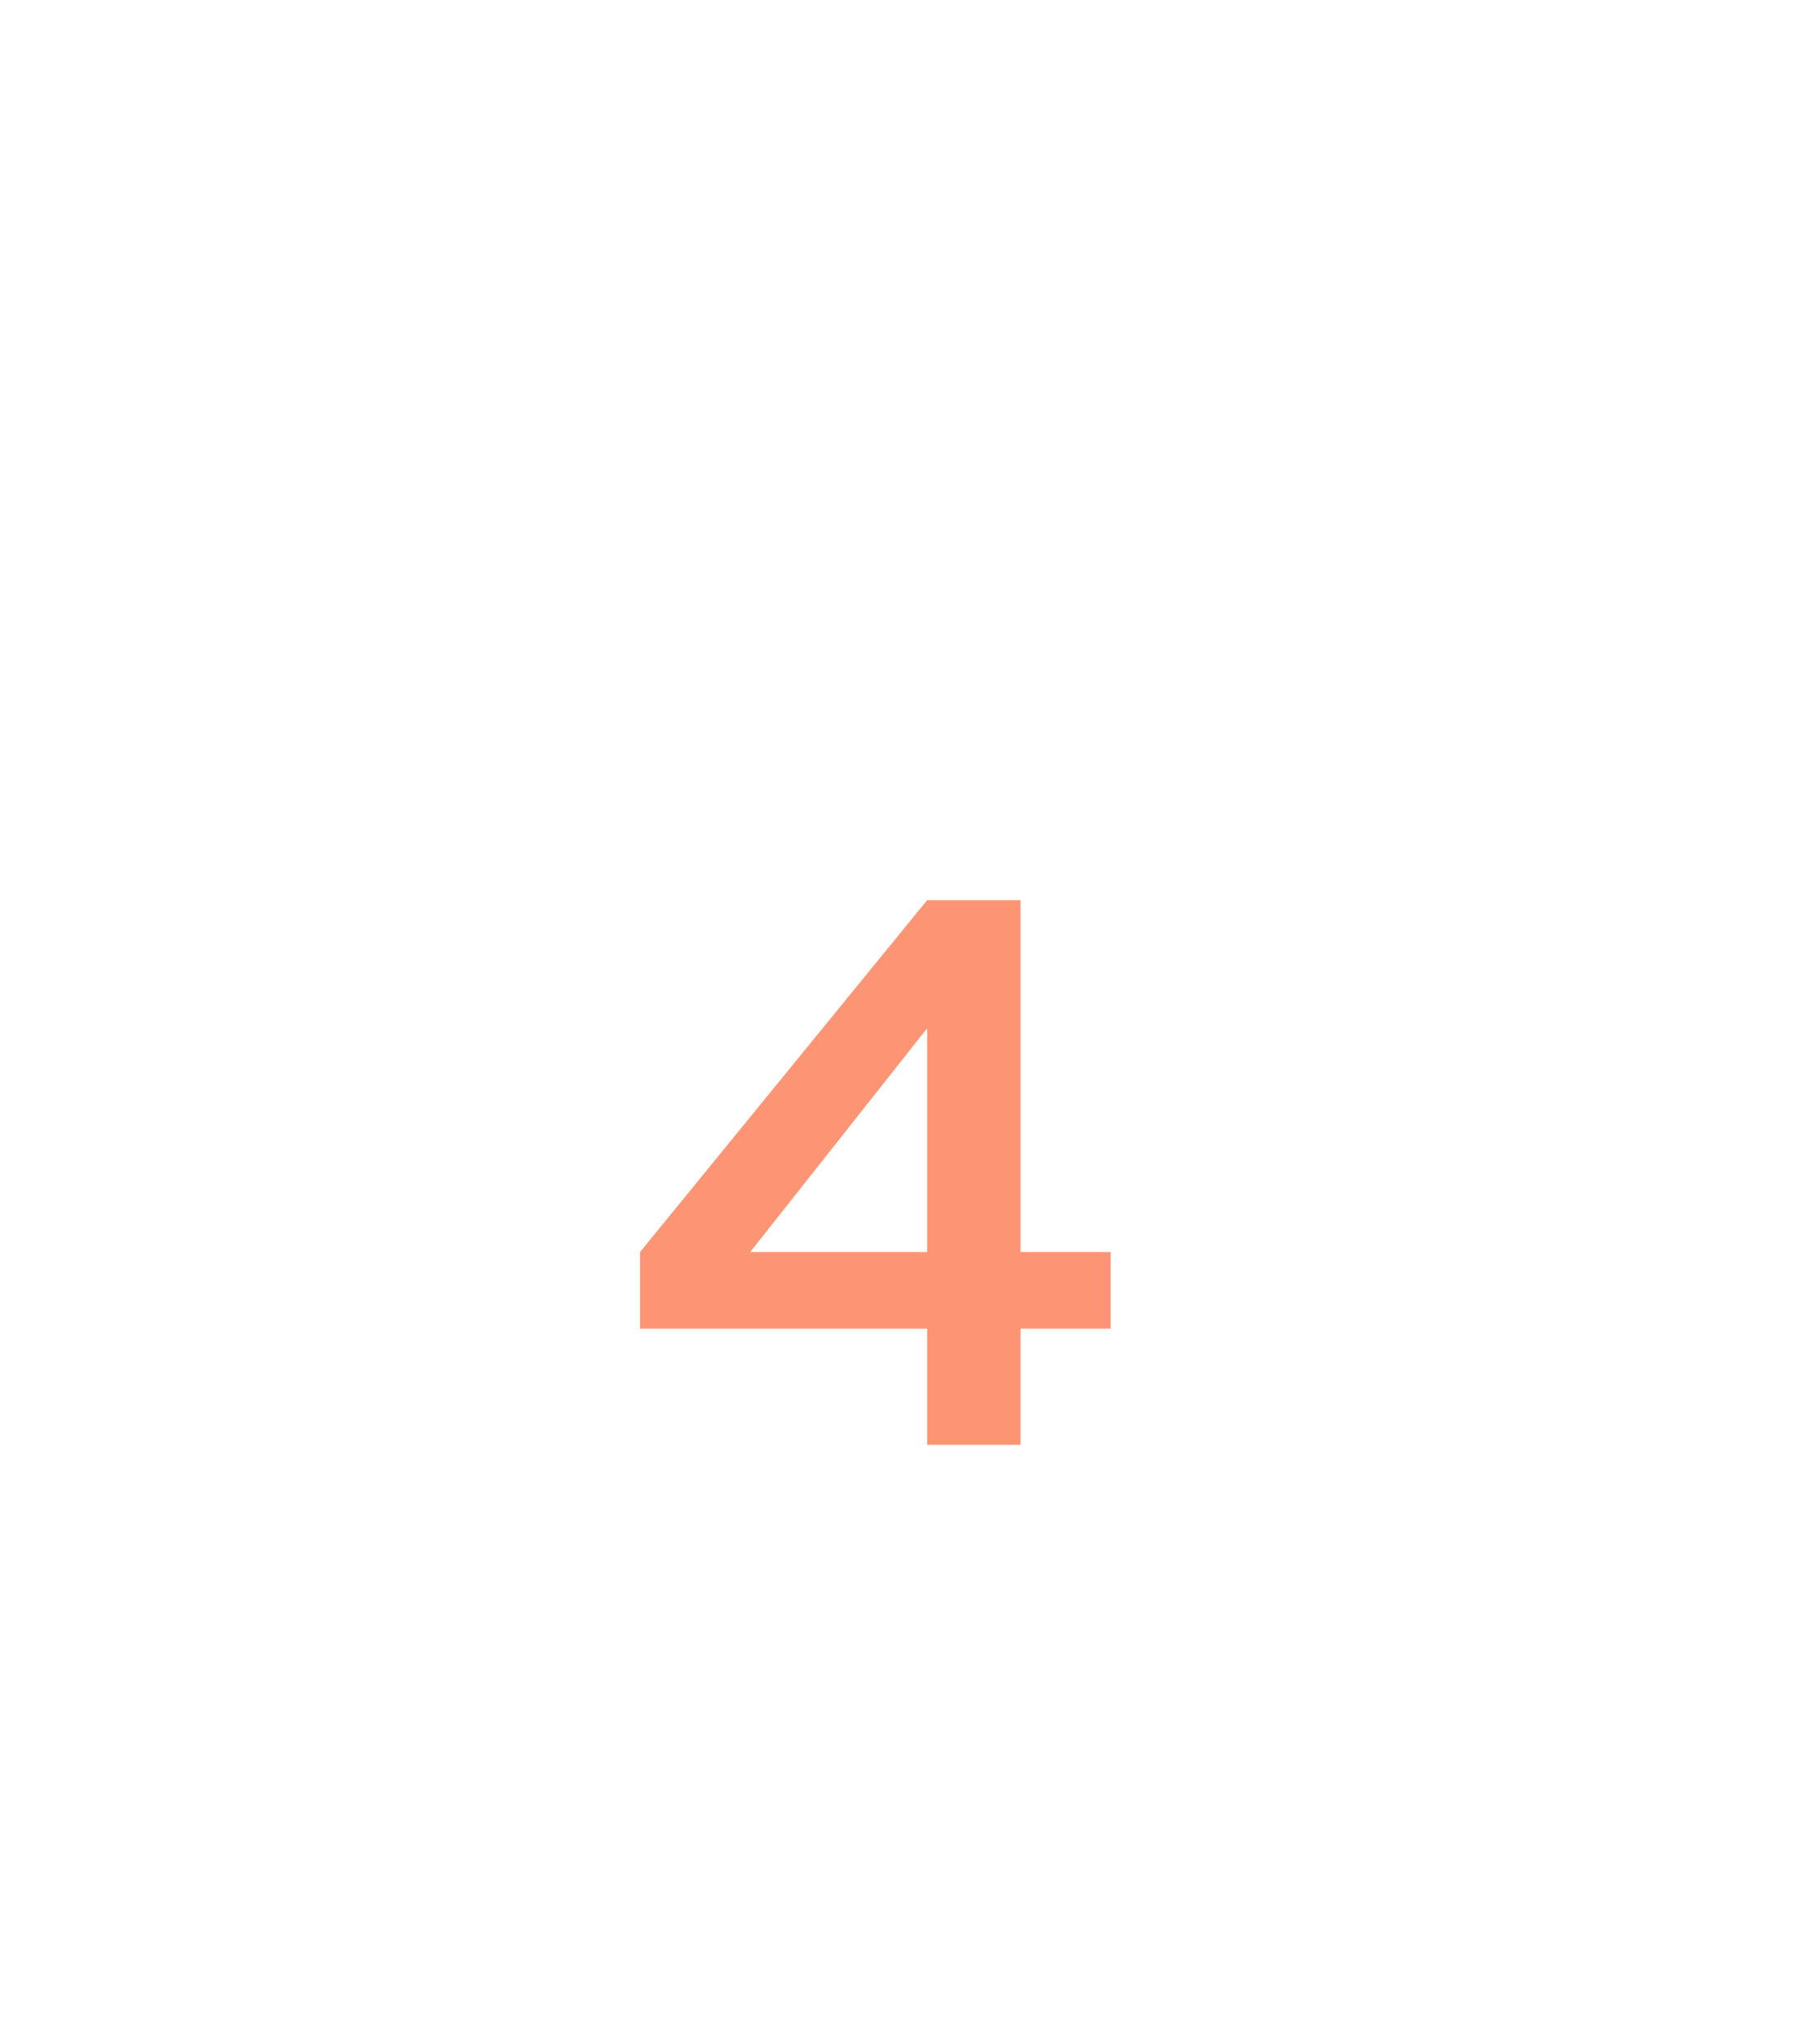 <svg width="30" height="34" viewBox="0 0 30 34" fill="none" xmlns="http://www.w3.org/2000/svg">
<path d="M16.972 14.972V24.03H15.418V16.4L15.852 16.554L12.044 21.37L11.792 20.824H15.642V22.098H10.644V20.824L15.418 14.972H16.972ZM16.748 22.098V20.824H18.47V22.098H16.748Z" fill="#FD9575"/>
</svg>

